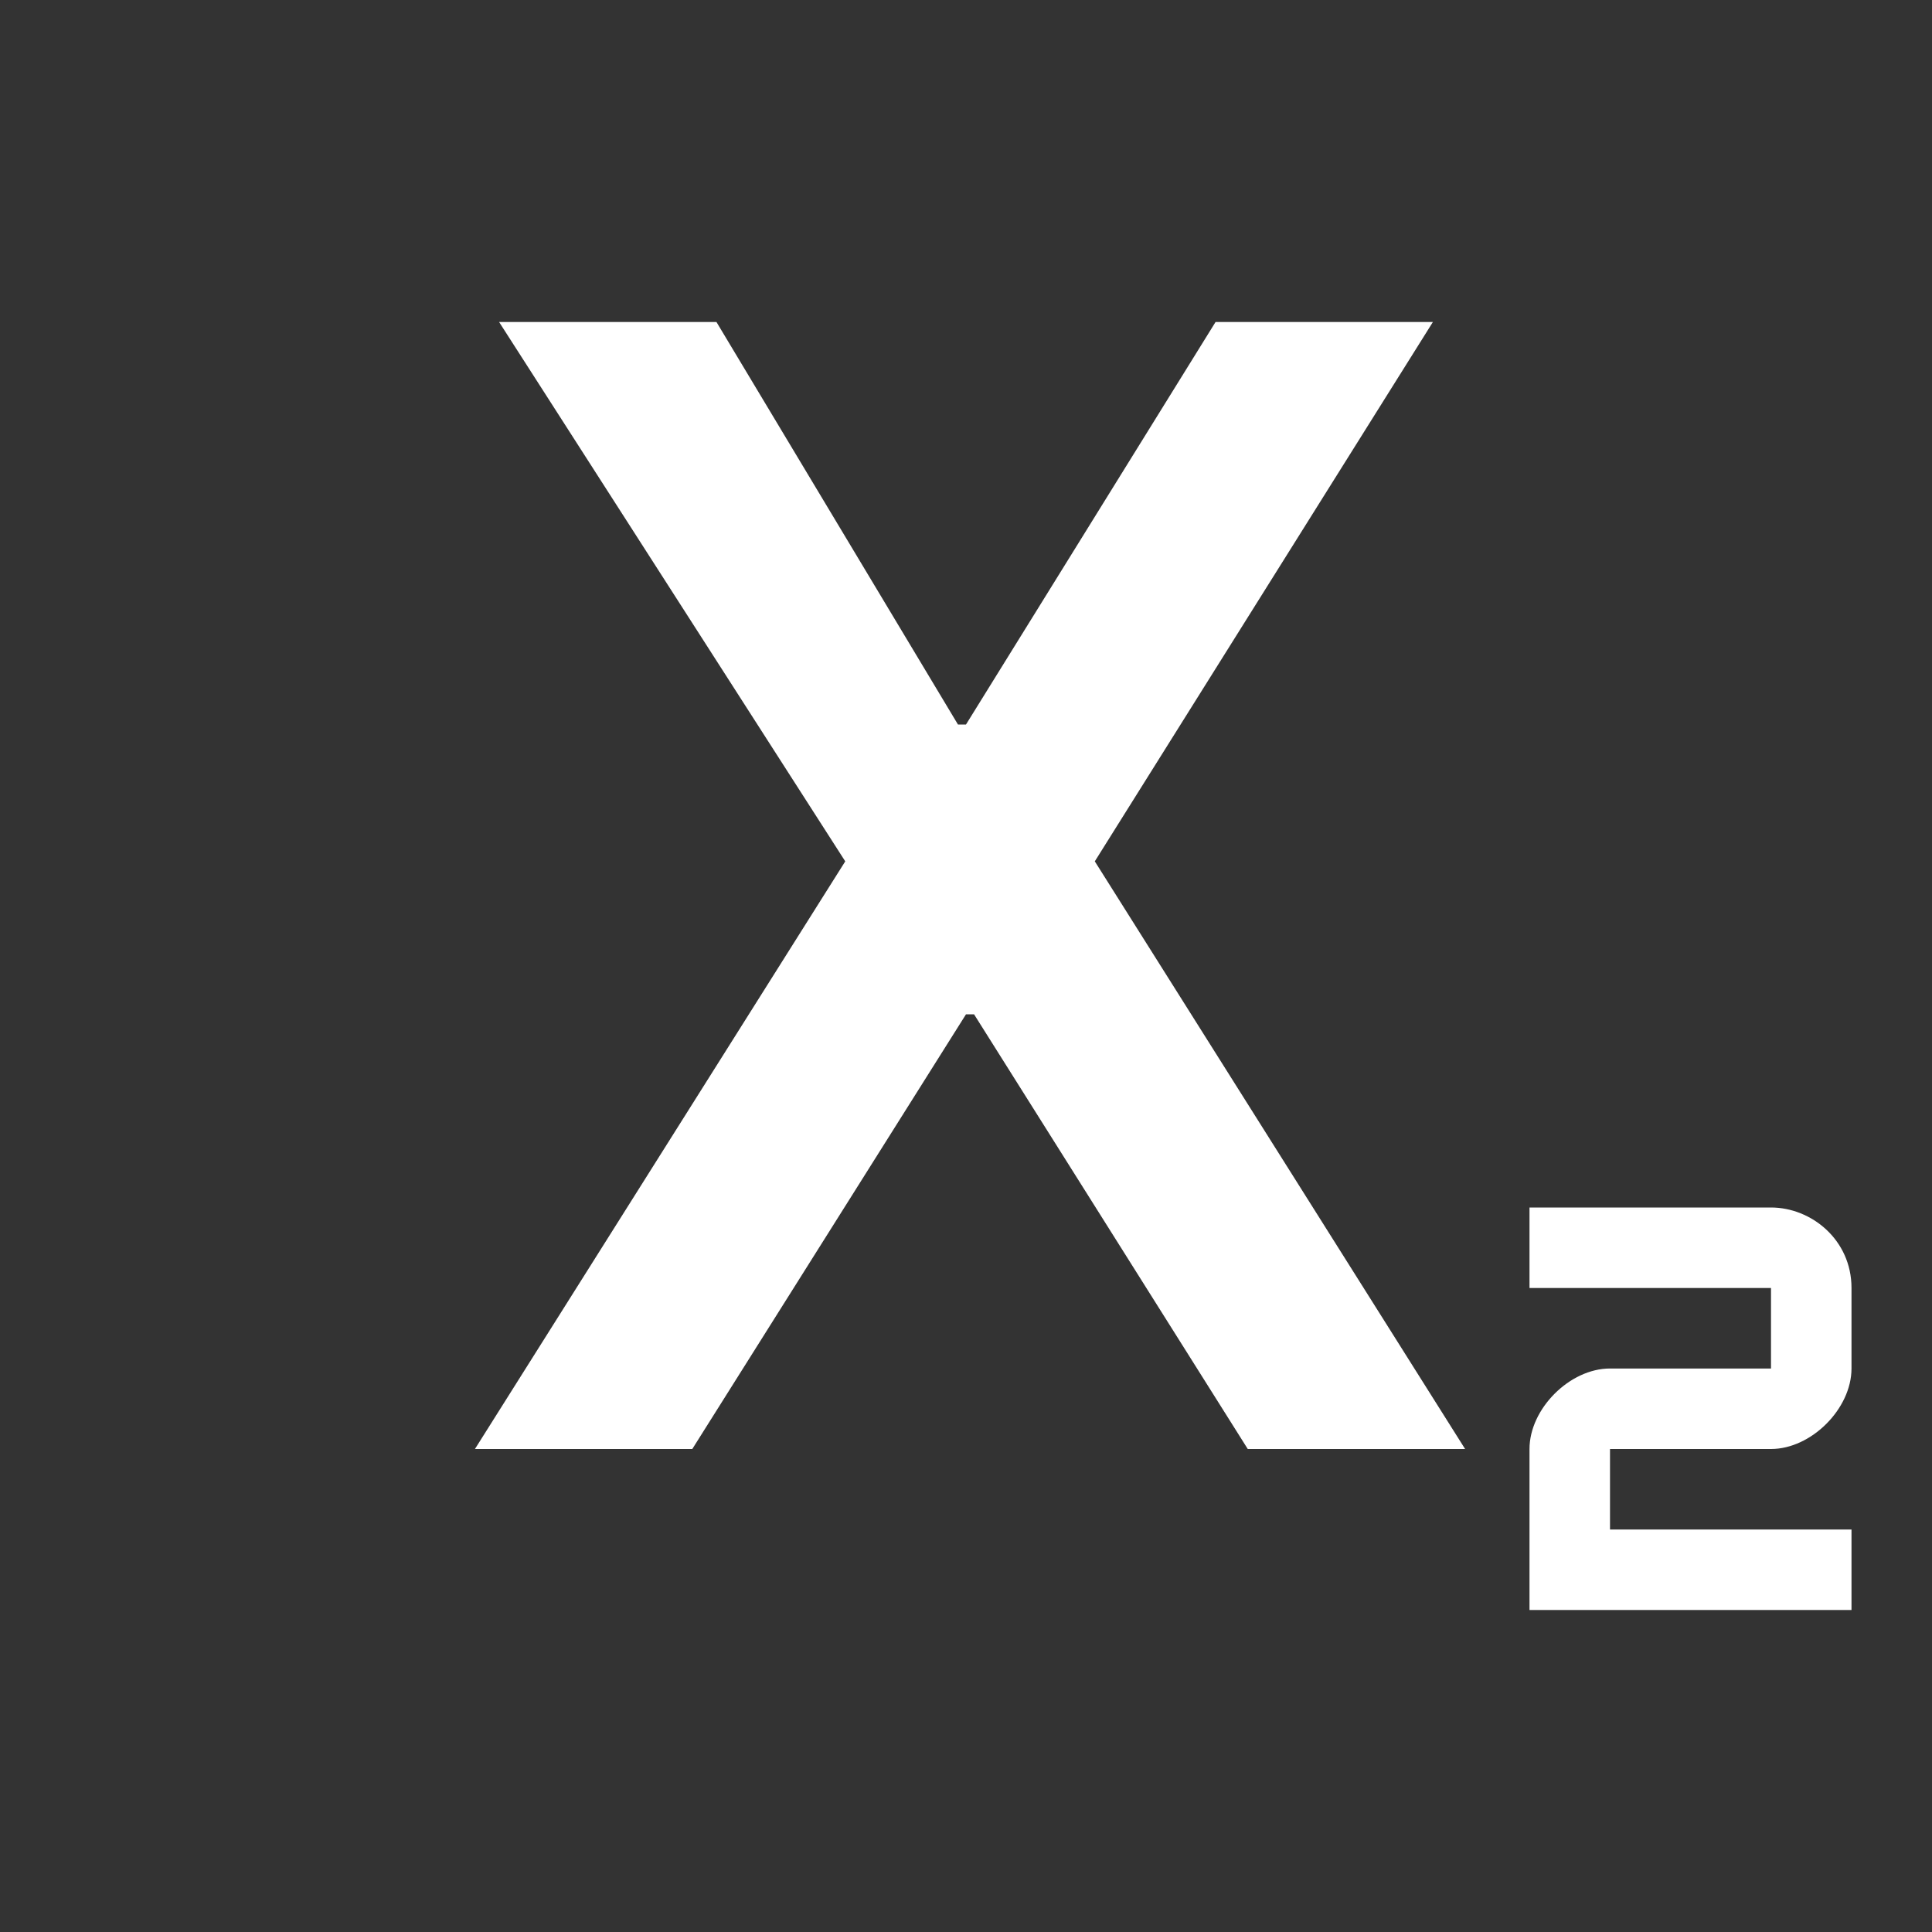 <?xml version="1.0" encoding="utf-8"?>
<!-- Generator: Adobe Illustrator 25.2.3, SVG Export Plug-In . SVG Version: 6.00 Build 0)  -->
<svg version="1.1" id="레이어_1" xmlns="http://www.w3.org/2000/svg" xmlns:xlink="http://www.w3.org/1999/xlink" x="0px"
	 y="0px" viewBox="0 0 24 24" style="enable-background:new 0 0 24 24;" xml:space="preserve">
<rect x="0" y="0" width="24" height="24" fill="#333333" stroke="none"/>
<style type="text/css">
	.st0{fill:none;}
	.st1{fill:#FFFFFF;}
</style>
<g>
	<rect class="st0" width="24" height="24"/>
	<path class="st1" d="M22,18h-2v1h3v1h-4v-2c0-0.5,0.5-1,1-1h2v-1h-3v-1h3c0.5,0,1,0.4,1,1v1C23,17.5,22.5,18,22,18z M5.9,18h2.7
		l3.4-5.4h0.1l3.4,5.4h2.7l-4.6-7.3L17.8,4h-2.7l-3.1,5h-0.1L8.9,4H6.2l4.3,6.7L5.9,18z"/>
</g>
</svg>
